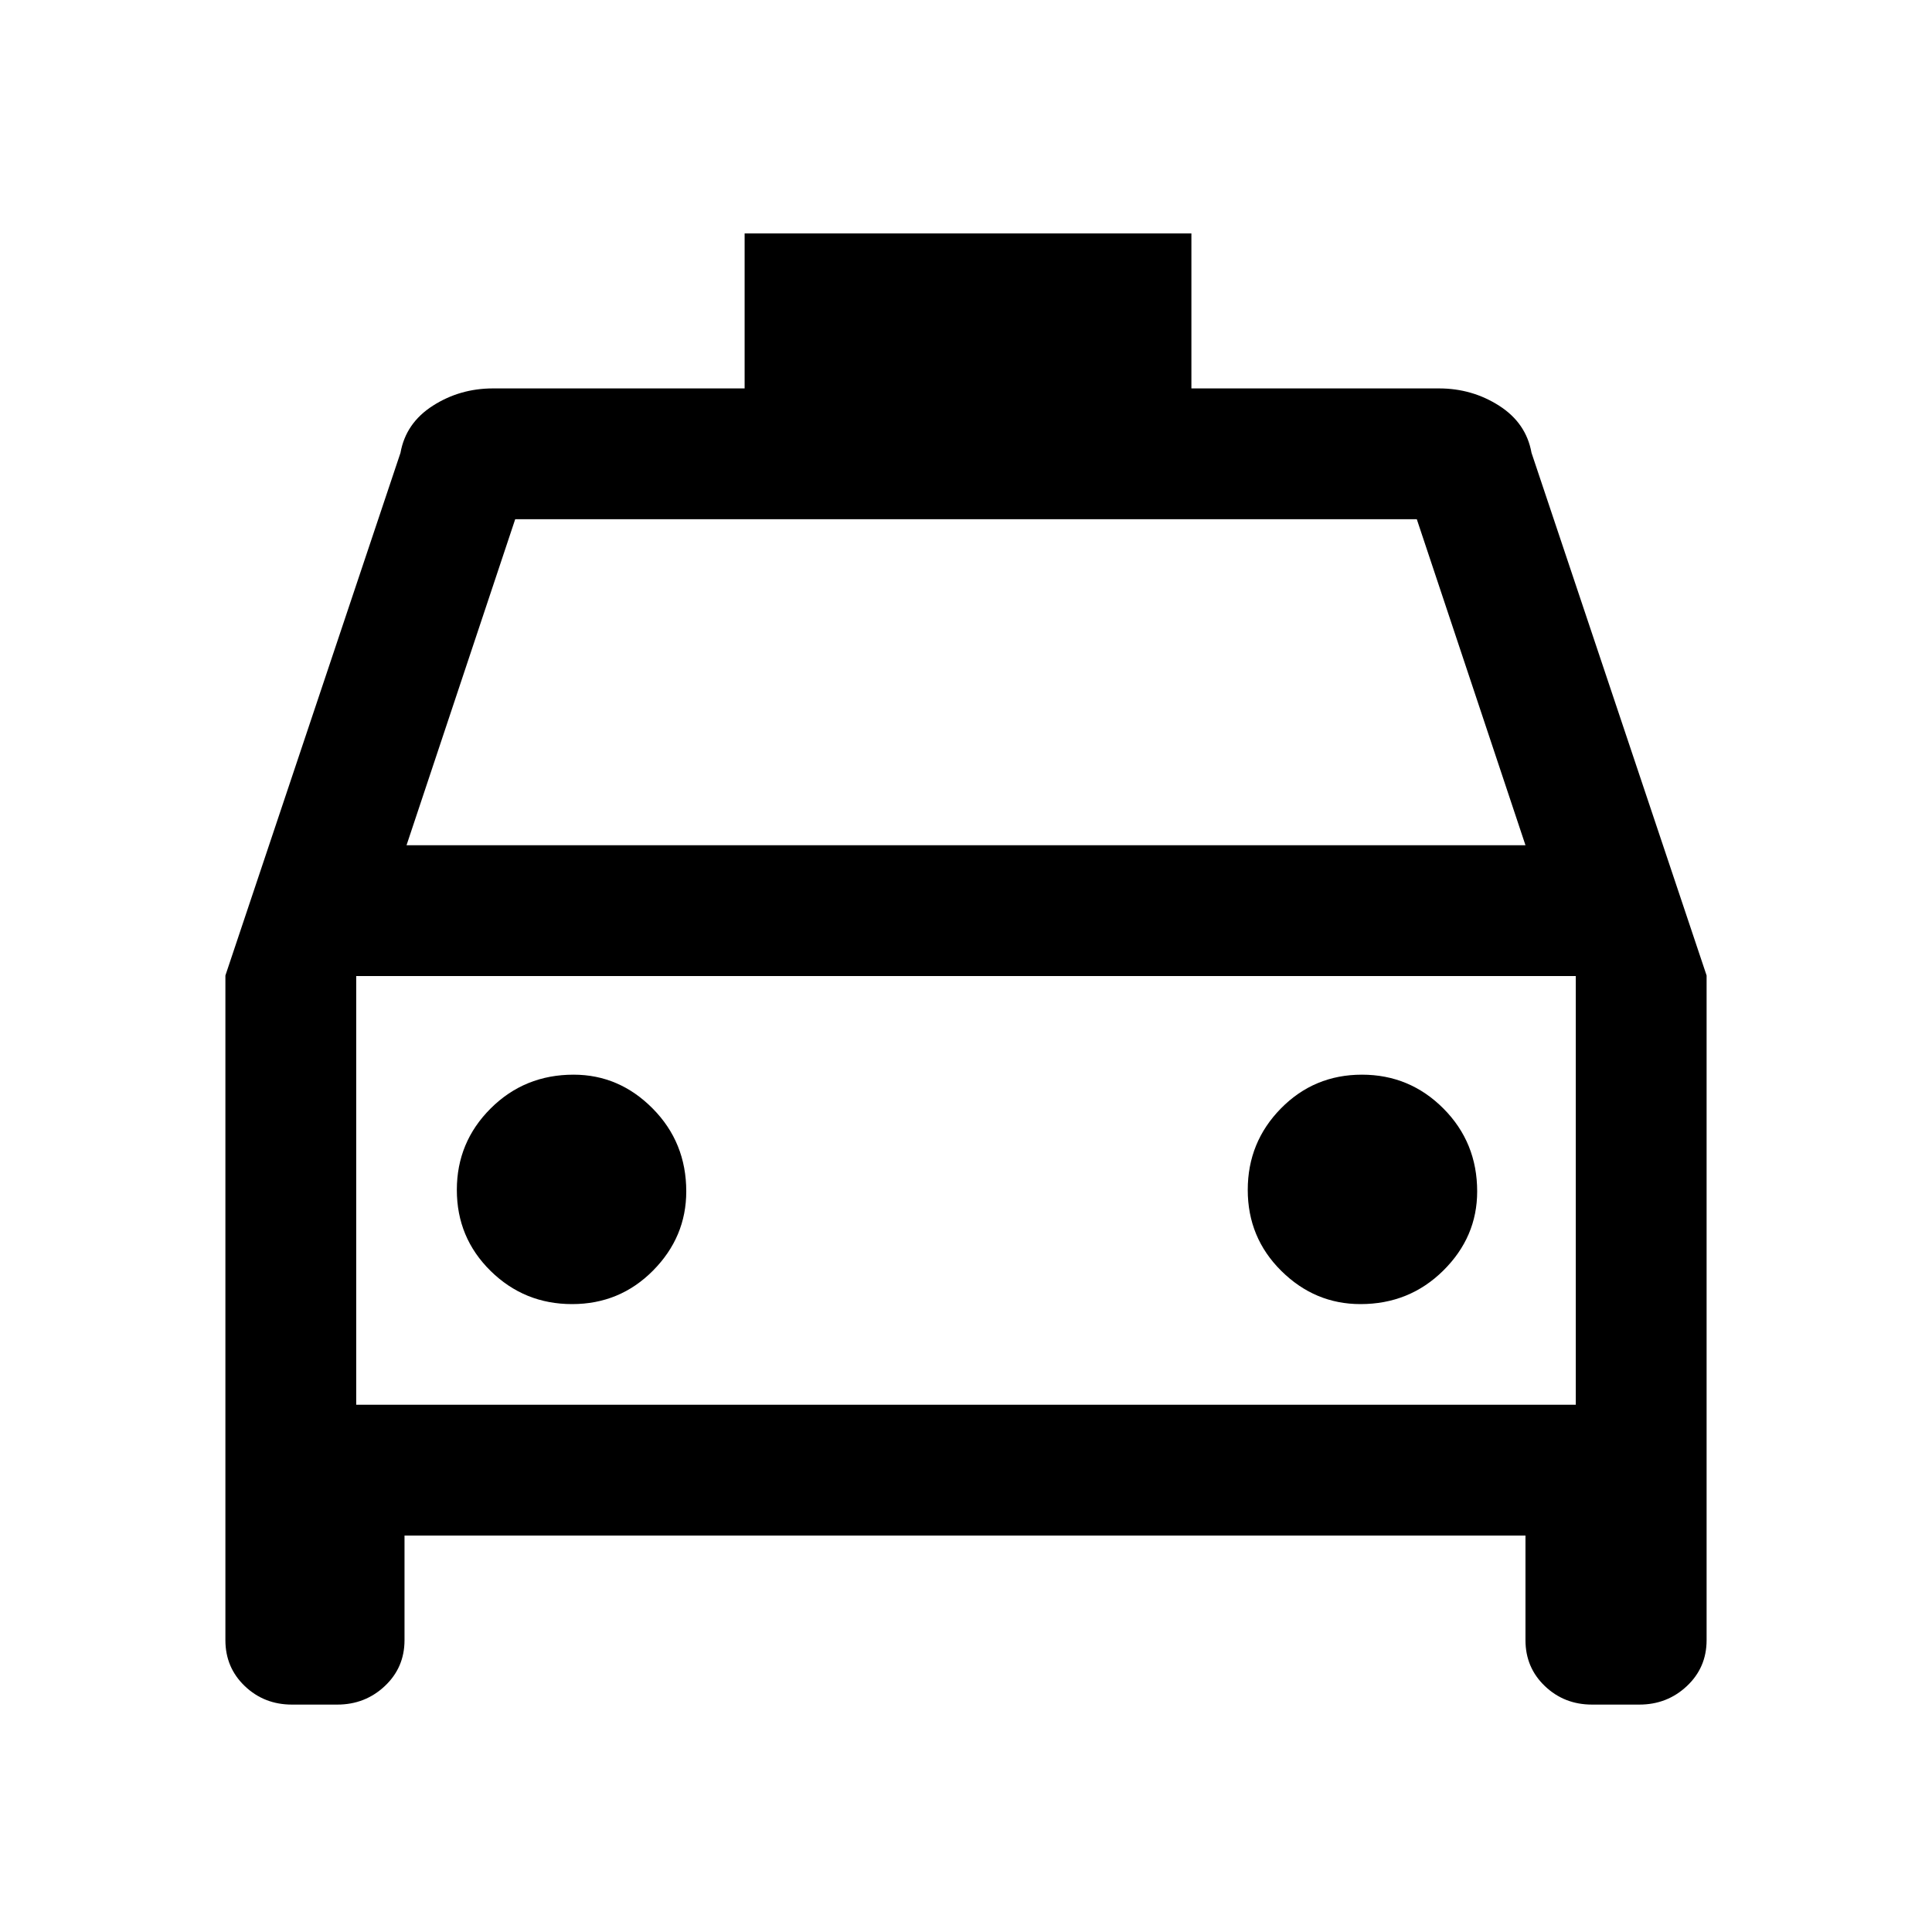 <svg xmlns="http://www.w3.org/2000/svg" height="48" viewBox="0 -960 960 960" width="48"><path d="M201-197v52q0 13.6-9.8 22.8-9.79 9.2-23.61 9.2h-22.52q-13.82 0-23.44-9.2Q112-131.4 112-145v-330.29L199-735q2.64-14.8 16.08-23.4Q228.52-767 245-767h125v-77h222v77h123q16.48 0 29.92 8.6 13.44 8.6 16.08 23.4l87 259.71V-145q0 13.6-9.8 22.8-9.79 9.2-23.61 9.2h-23.52q-13.82 0-23.44-9.2Q758-131.4 758-145v-52H201Zm1-343h556l-54-162H256l-54 162Zm-25 65v213-213Zm107.26 163q23.74 0 40.24-16.67Q341-345.33 341-368q0-24.33-16.67-41.17Q307.67-426 285-426q-24.33 0-41.17 16.76Q227-392.47 227-368.74q0 23.74 16.76 40.24 16.77 16.5 40.5 16.5ZM676-312q24.33 0 41.17-16.67Q734-345.33 734-368q0-24.33-16.76-41.17Q700.47-426 676.74-426q-23.74 0-40.24 16.76-16.5 16.77-16.5 40.5 0 23.74 16.67 40.24Q653.33-312 676-312Zm-499 50h606v-213H177v213Z"/></svg>